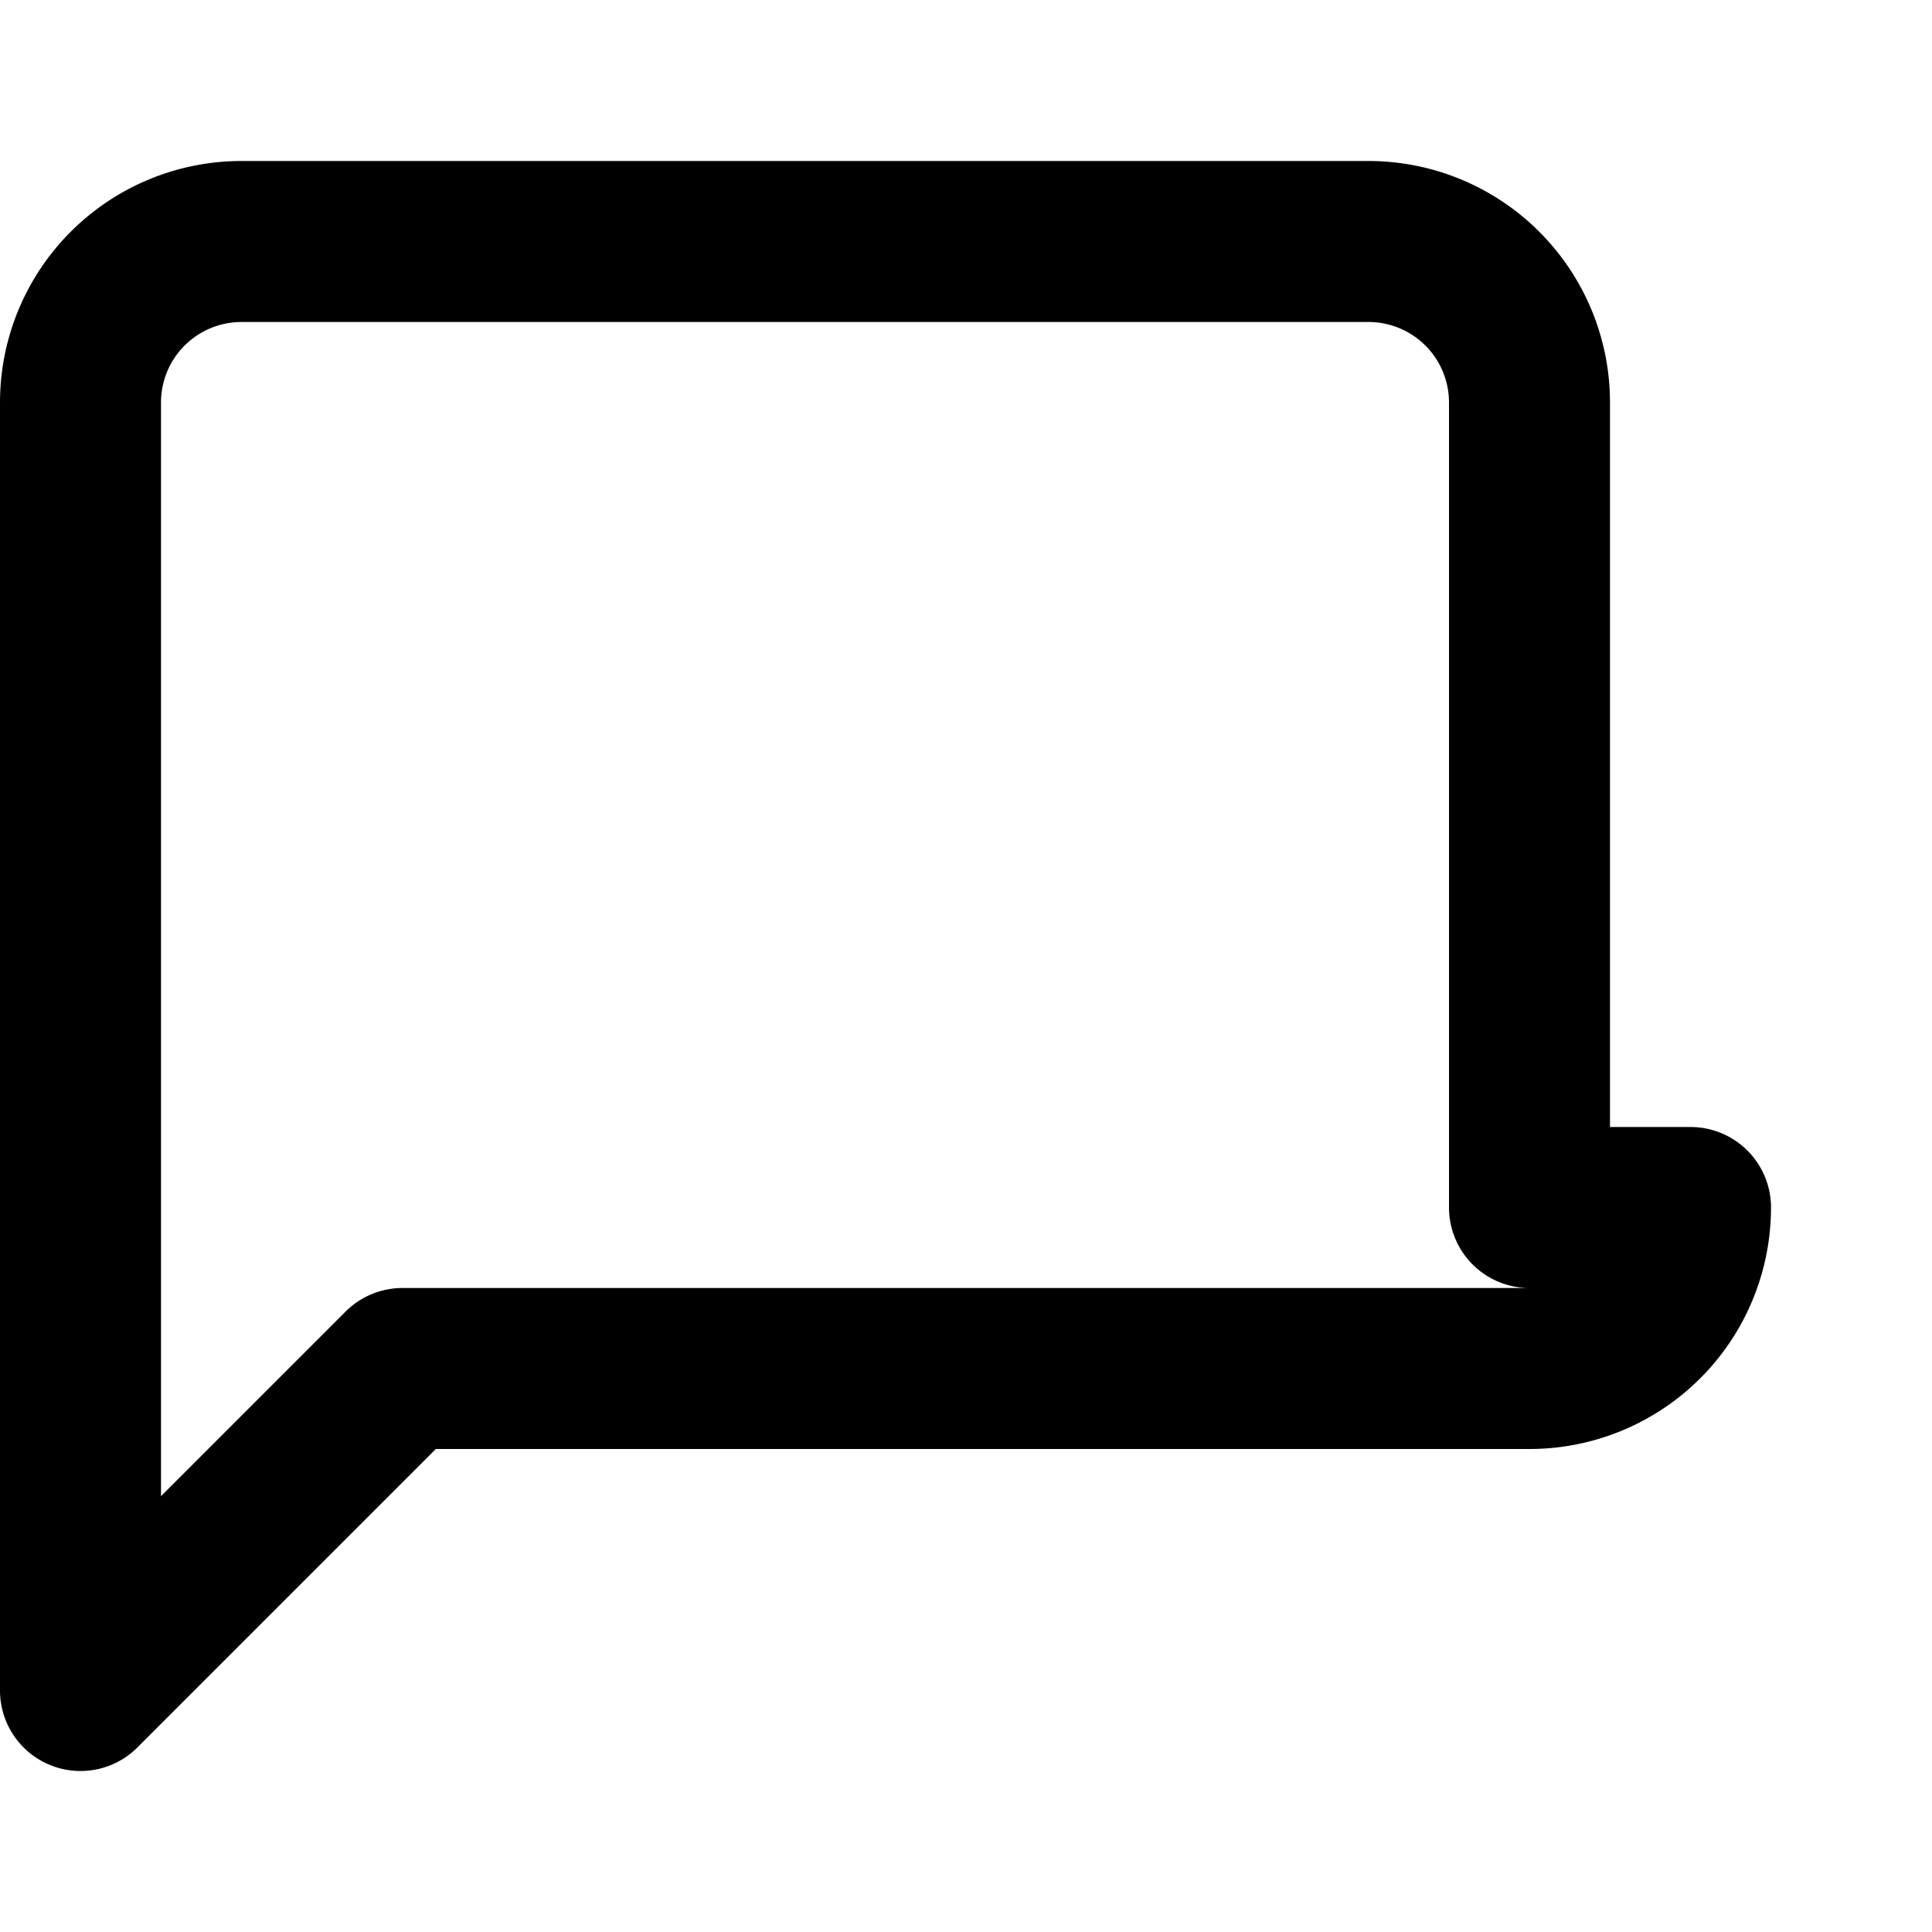 <svg xmlns="http://www.w3.org/2000/svg" width="24" height="24" fill="none" stroke="currentColor" stroke-width="2" stroke-linecap="round" stroke-linejoin="round" class="feather feather-message-square"><path d="M21 15a2 2 0 0 1-2 2H5l-4 4V5a2 2 0 0 1 2-2h14a2 2 0 0 1 2 2v10z"></path></svg>